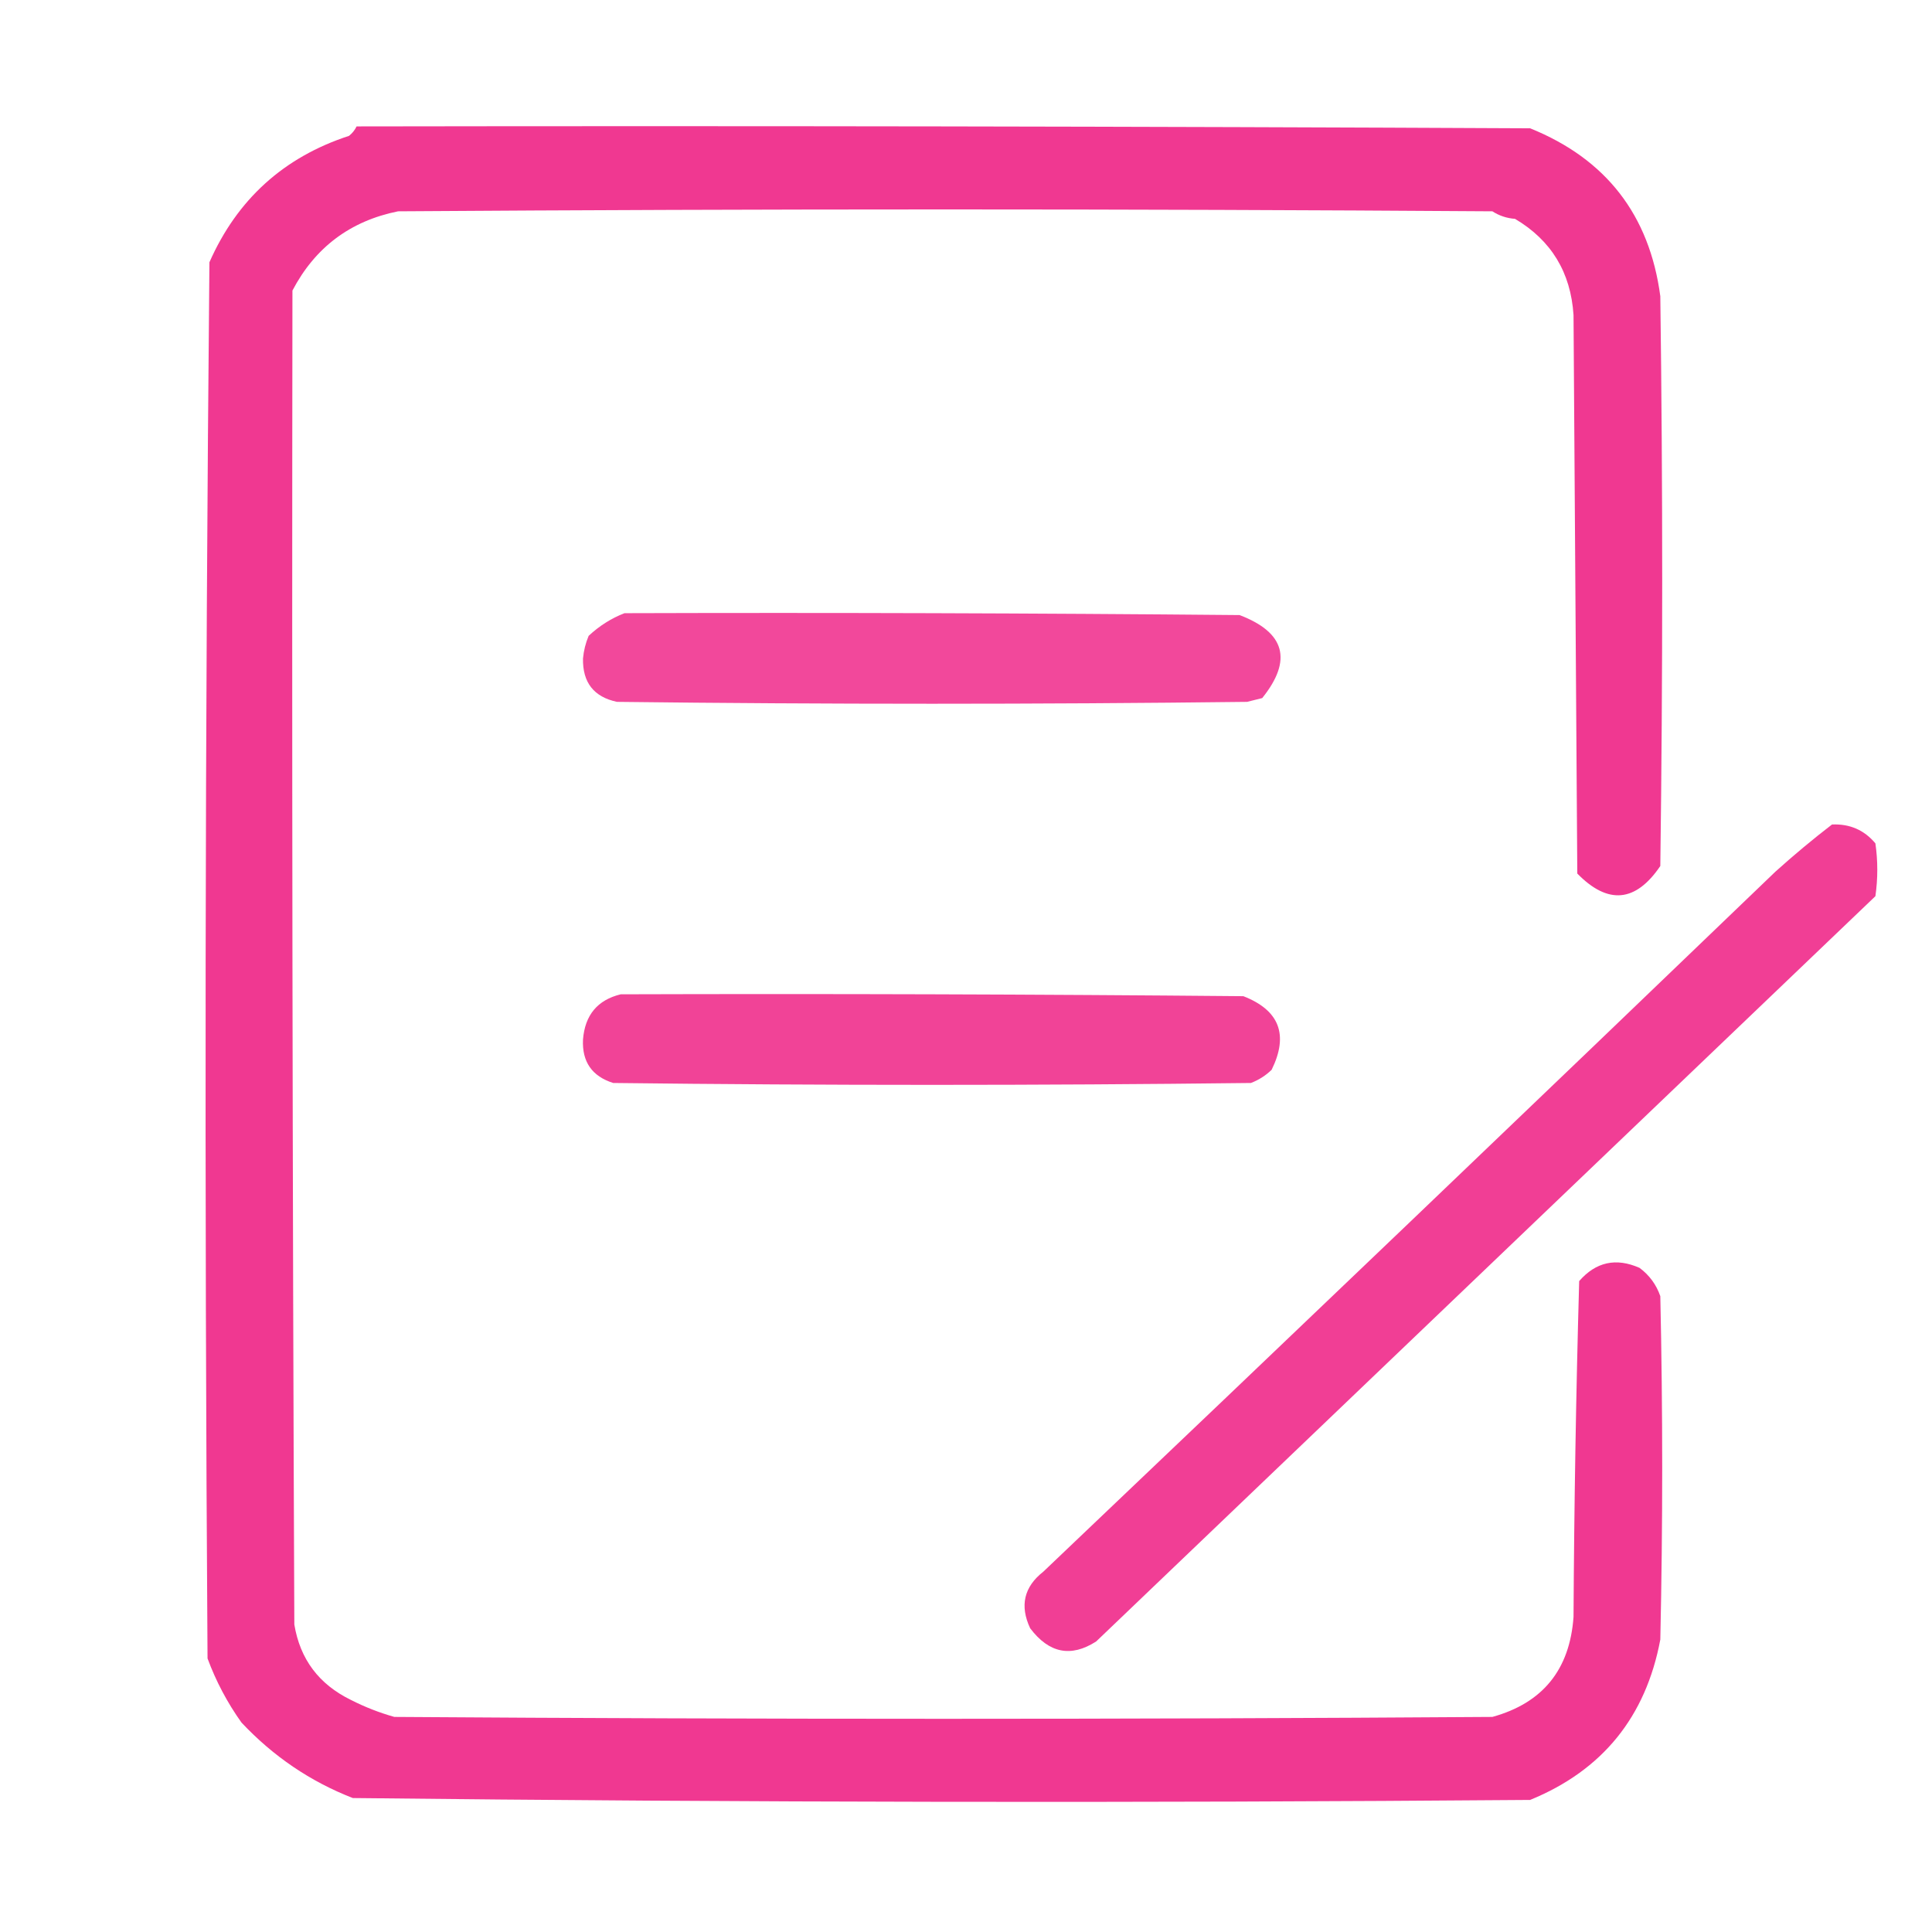 <?xml version="1.0" encoding="UTF-8"?>
<!DOCTYPE svg PUBLIC "-//W3C//DTD SVG 1.1//EN" "http://www.w3.org/Graphics/SVG/1.1/DTD/svg11.dtd">
<svg xmlns="http://www.w3.org/2000/svg" version="1.1" width="512px" height="512px" style="shape-rendering:geometricPrecision; text-rendering:geometricPrecision; image-rendering:optimizeQuality; fill-rule:evenodd; clip-rule:evenodd" xmlns:xlink="http://www.w3.org/1999/xlink">
<g><path style="opacity:0.93" fill="#ef2a8a" d="M 94.5,33.5 C 198.167,33.333 301.834,33.5 405.5,34C 425.631,42.132 437.131,56.965 440,78.5C 440.667,128.833 440.667,179.167 440,229.5C 433.459,239.137 426.126,239.804 418,231.5C 417.667,182.167 417.333,132.833 417,83.5C 416.27,72.19 411.103,63.69 401.5,58C 399.285,57.83 397.285,57.163 395.5,56C 298.833,55.333 202.167,55.333 105.5,56C 92.843,58.55 83.509,65.55 77.5,77C 77.338,194.626 77.504,312.46 78,430.5C 79.509,439.689 84.509,446.356 93,450.5C 96.692,452.38 100.525,453.88 104.5,455C 201.5,455.667 298.5,455.667 395.5,455C 408.843,451.312 416.009,442.479 417,428.5C 417.167,398.828 417.667,369.161 418.5,339.5C 422.936,334.412 428.27,333.245 434.5,336C 437.106,337.938 438.939,340.438 440,343.5C 440.667,373.833 440.667,404.167 440,434.5C 436.161,454.995 424.661,469.161 405.5,477C 301.498,477.833 197.498,477.667 93.5,476.5C 82.268,472.137 72.435,465.47 64,456.5C 60.245,451.238 57.245,445.571 55,439.5C 54.167,316.165 54.333,192.832 55.5,69.5C 62.866,52.822 75.199,41.655 92.5,36C 93.38,35.292 94.047,34.458 94.5,33.5 Z"/></g>
<g><path style="opacity:0.859" fill="#ef2a8a" d="M 165.5,162.5 C 219.834,162.333 274.168,162.5 328.5,163C 340.585,167.606 342.585,174.94 334.5,185C 333.167,185.333 331.833,185.667 330.5,186C 274.833,186.667 219.167,186.667 163.5,186C 157.371,184.696 154.371,180.863 154.5,174.5C 154.692,172.423 155.192,170.423 156,168.5C 158.848,165.848 162.015,163.848 165.5,162.5 Z"/></g>
<g><path style="opacity:0.901" fill="#ef2a8a" d="M 485.5,218.5 C 490.201,218.293 494.035,219.96 497,223.5C 497.667,228.167 497.667,232.833 497,237.5C 428.167,303.333 359.333,369.167 290.5,435C 283.821,439.294 277.987,438.128 273,431.5C 270.201,425.53 271.368,420.53 276.5,416.5C 341.318,354.849 405.985,293.016 470.5,231C 475.405,226.584 480.405,222.418 485.5,218.5 Z"/></g>
<g><path style="opacity:0.88" fill="#ef2a8a" d="M 164.5,263.5 C 219.501,263.333 274.501,263.5 329.5,264C 339.055,267.721 341.555,274.221 337,283.5C 335.421,285.041 333.587,286.208 331.5,287C 275.167,287.667 218.833,287.667 162.5,287C 156.893,285.224 154.226,281.391 154.5,275.5C 155.018,268.994 158.351,264.994 164.5,263.5 Z"/></g>
</svg>
